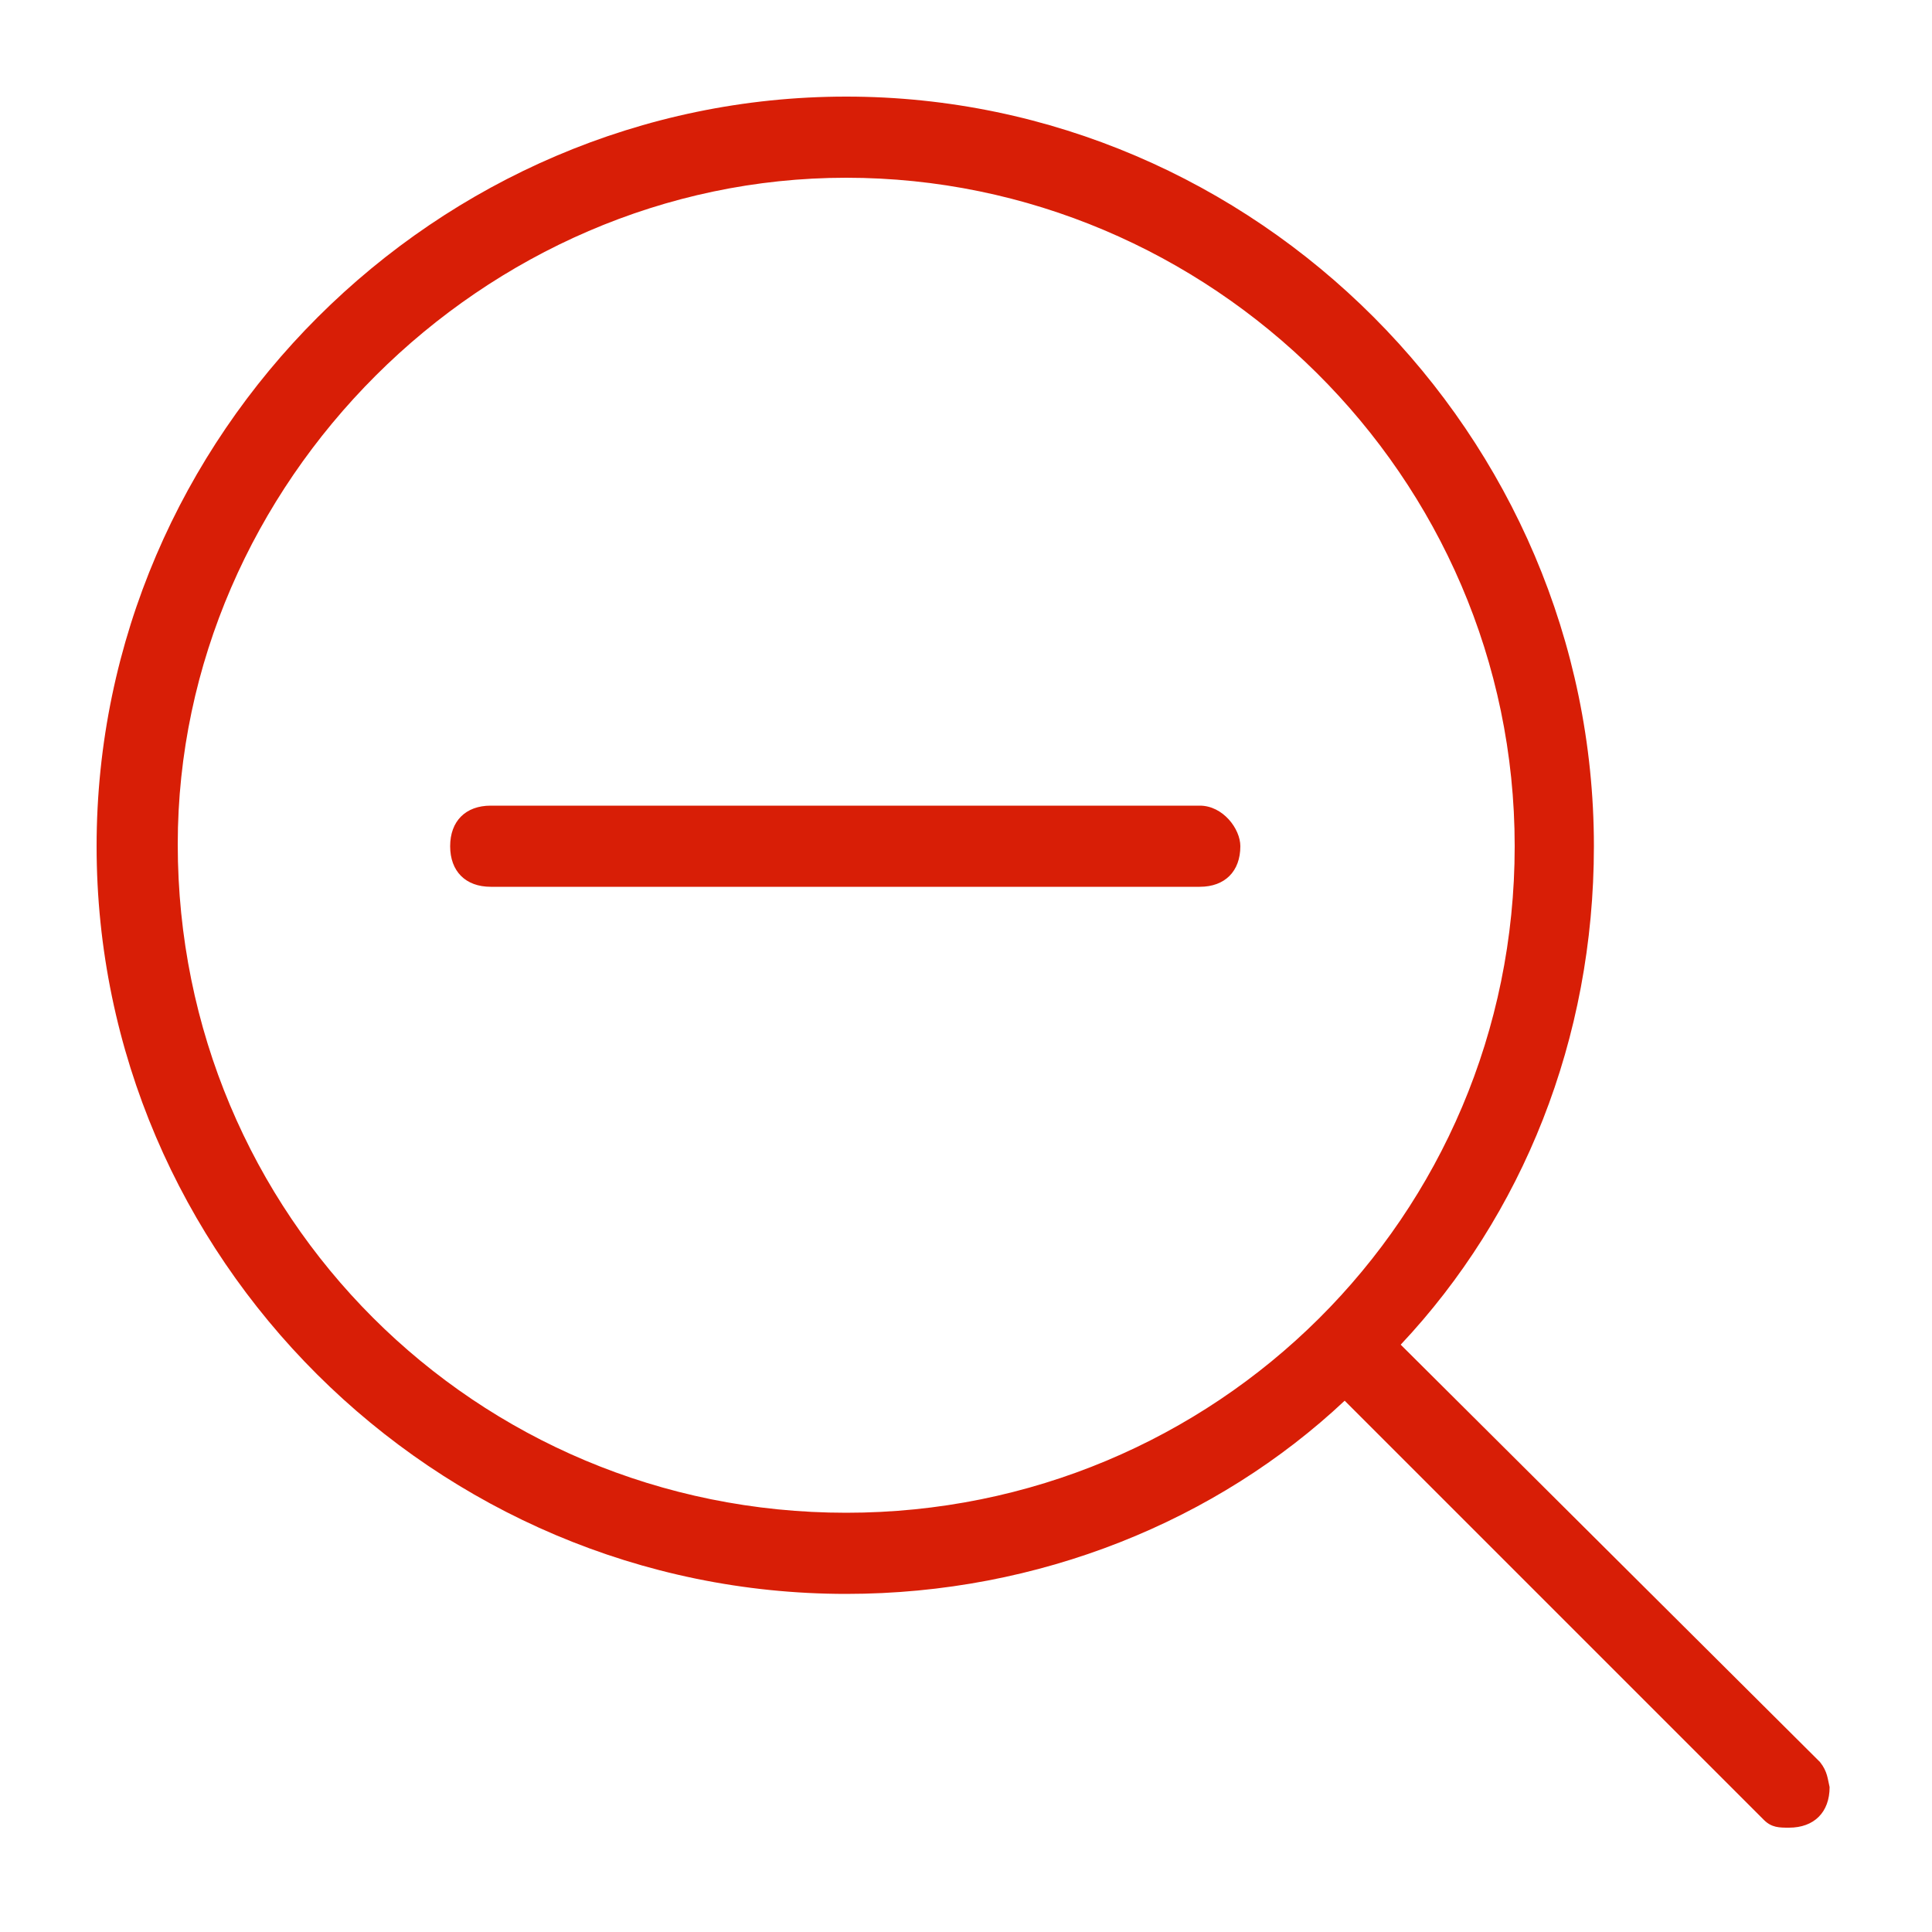 <?xml version="1.0" standalone="no"?><!DOCTYPE svg PUBLIC "-//W3C//DTD SVG 1.1//EN" "http://www.w3.org/Graphics/SVG/1.1/DTD/svg11.dtd"><svg class="icon" width="32px" height="32.00px" viewBox="0 0 1024 1024" version="1.1" xmlns="http://www.w3.org/2000/svg"><path fill="#d81e06" d="M635.904 427.008 260.096 427.008c-13.312 0-21.504 8.192-21.504 21.504 0 13.312 8.192 21.504 21.504 21.504l375.808 0c13.312 0 21.504-8.192 21.504-21.504C657.408 439.296 648.192 427.008 635.904 427.008zM964.608 933.888 742.4 712.704c64.512-68.608 102.4-161.792 102.4-264.192C844.8 230.4 665.6 51.2 448.512 51.2S51.2 230.4 51.2 448.512s179.2 396.288 397.312 396.288c102.4 0 196.608-38.912 264.192-102.4l222.208 222.208c4.096 4.096 8.192 4.096 13.312 4.096 13.312 0 21.504-8.192 21.504-21.504C968.704 943.104 968.704 939.008 964.608 933.888zM448.512 801.792c-196.608 0-354.304-157.696-354.304-354.304C94.208 256 256 94.208 448.512 94.208s354.304 157.696 354.304 354.304S644.096 801.792 448.512 801.792z" /></svg>